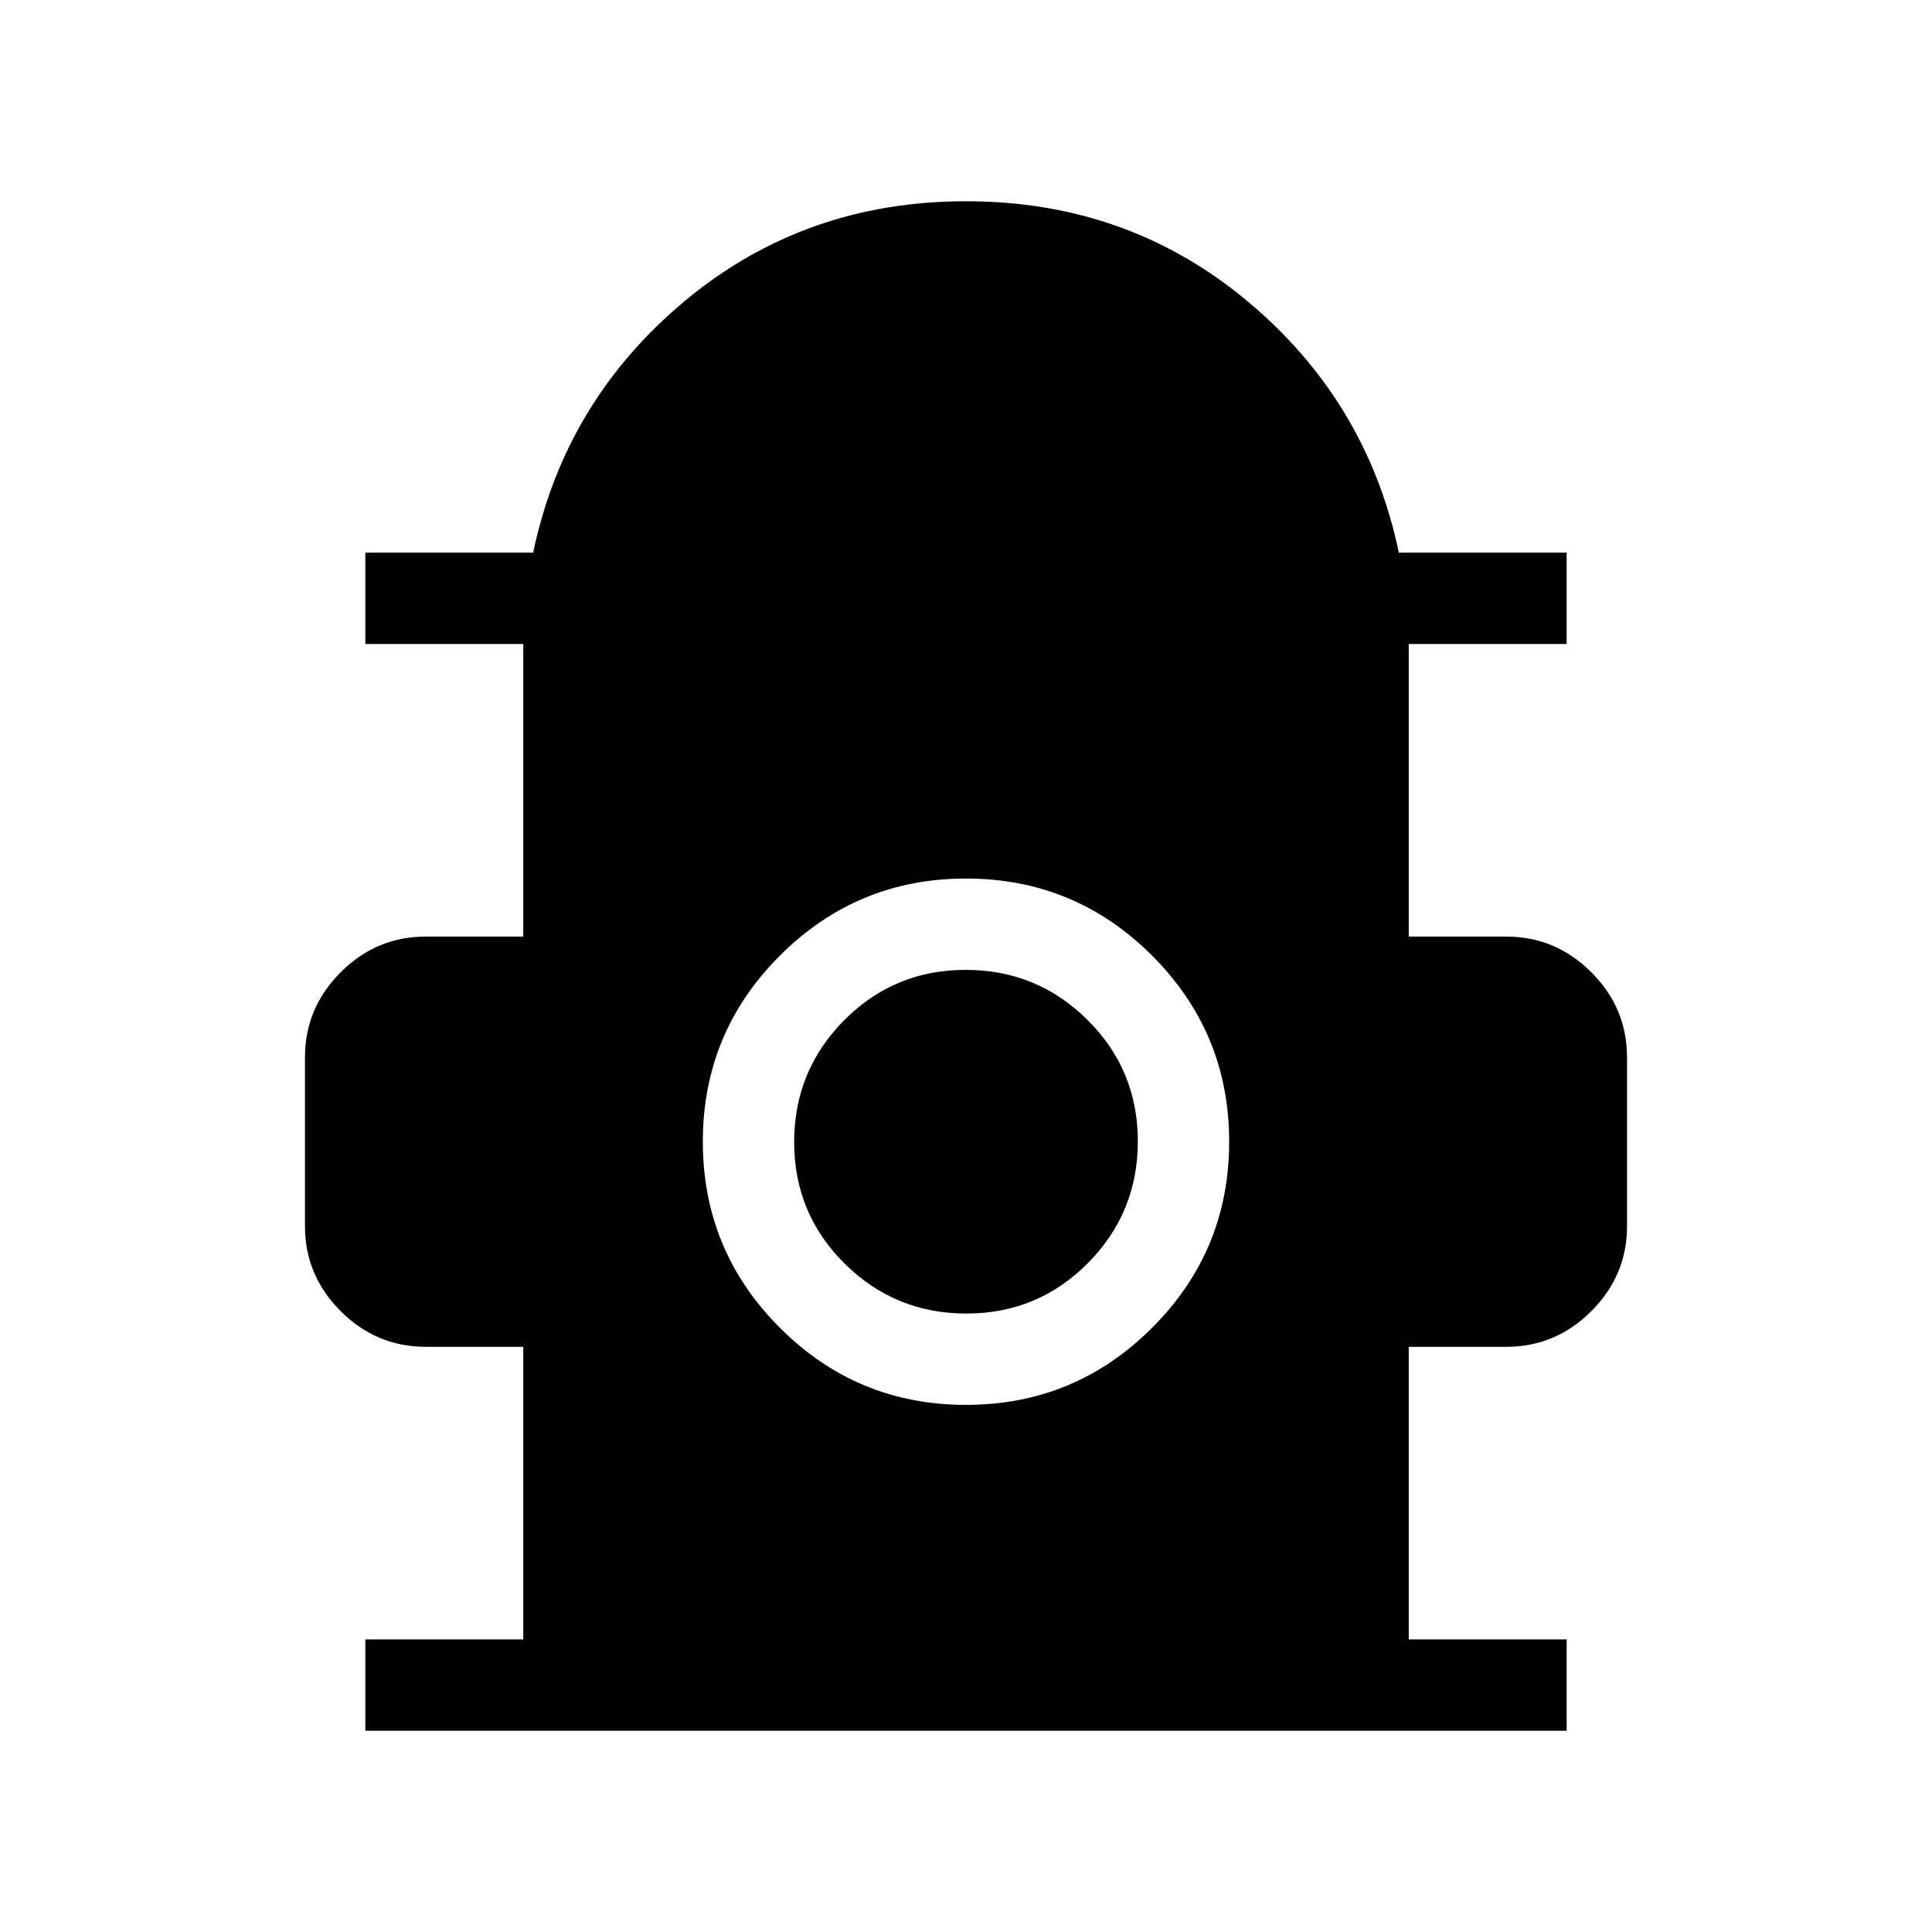 <svg xmlns="http://www.w3.org/2000/svg" width="48" height="48" viewBox="0 96 960 960"><path d="M181.54 955.999v-45.384h78.461V765.229h-48.462q-24.538 0-42.268-17.73t-17.73-42.268v-83.847q0-24.538 17.73-42.268t42.268-17.73h48.462V416H181.54v-45.384h83.384q15.769-75.307 75.23-124.961Q399.616 196.001 480 196.001t139.846 49.654q59.461 49.654 75.23 124.961h83.384V416h-78.461v145.386h48.462q24.538 0 42.268 17.73t17.73 42.268v83.847q0 24.538-17.73 42.268t-42.268 17.73h-48.462v145.386h78.461v45.384H181.54Zm298.444-161.923q54.17 0 92.477-38.292 38.308-38.292 38.308-92.461t-38.292-92.477q-38.292-38.307-92.461-38.307-54.17 0-92.477 38.292-38.308 38.292-38.308 92.461t38.292 92.477q38.292 38.307 92.461 38.307Zm.206-45.383q-35.498 0-60.536-24.849-25.039-24.849-25.039-60.346 0-35.498 24.849-60.537 24.848-25.039 60.346-25.039t60.536 24.849q25.039 24.849 25.039 60.346 0 35.498-24.849 60.537-24.848 25.039-60.346 25.039Z"/></svg>